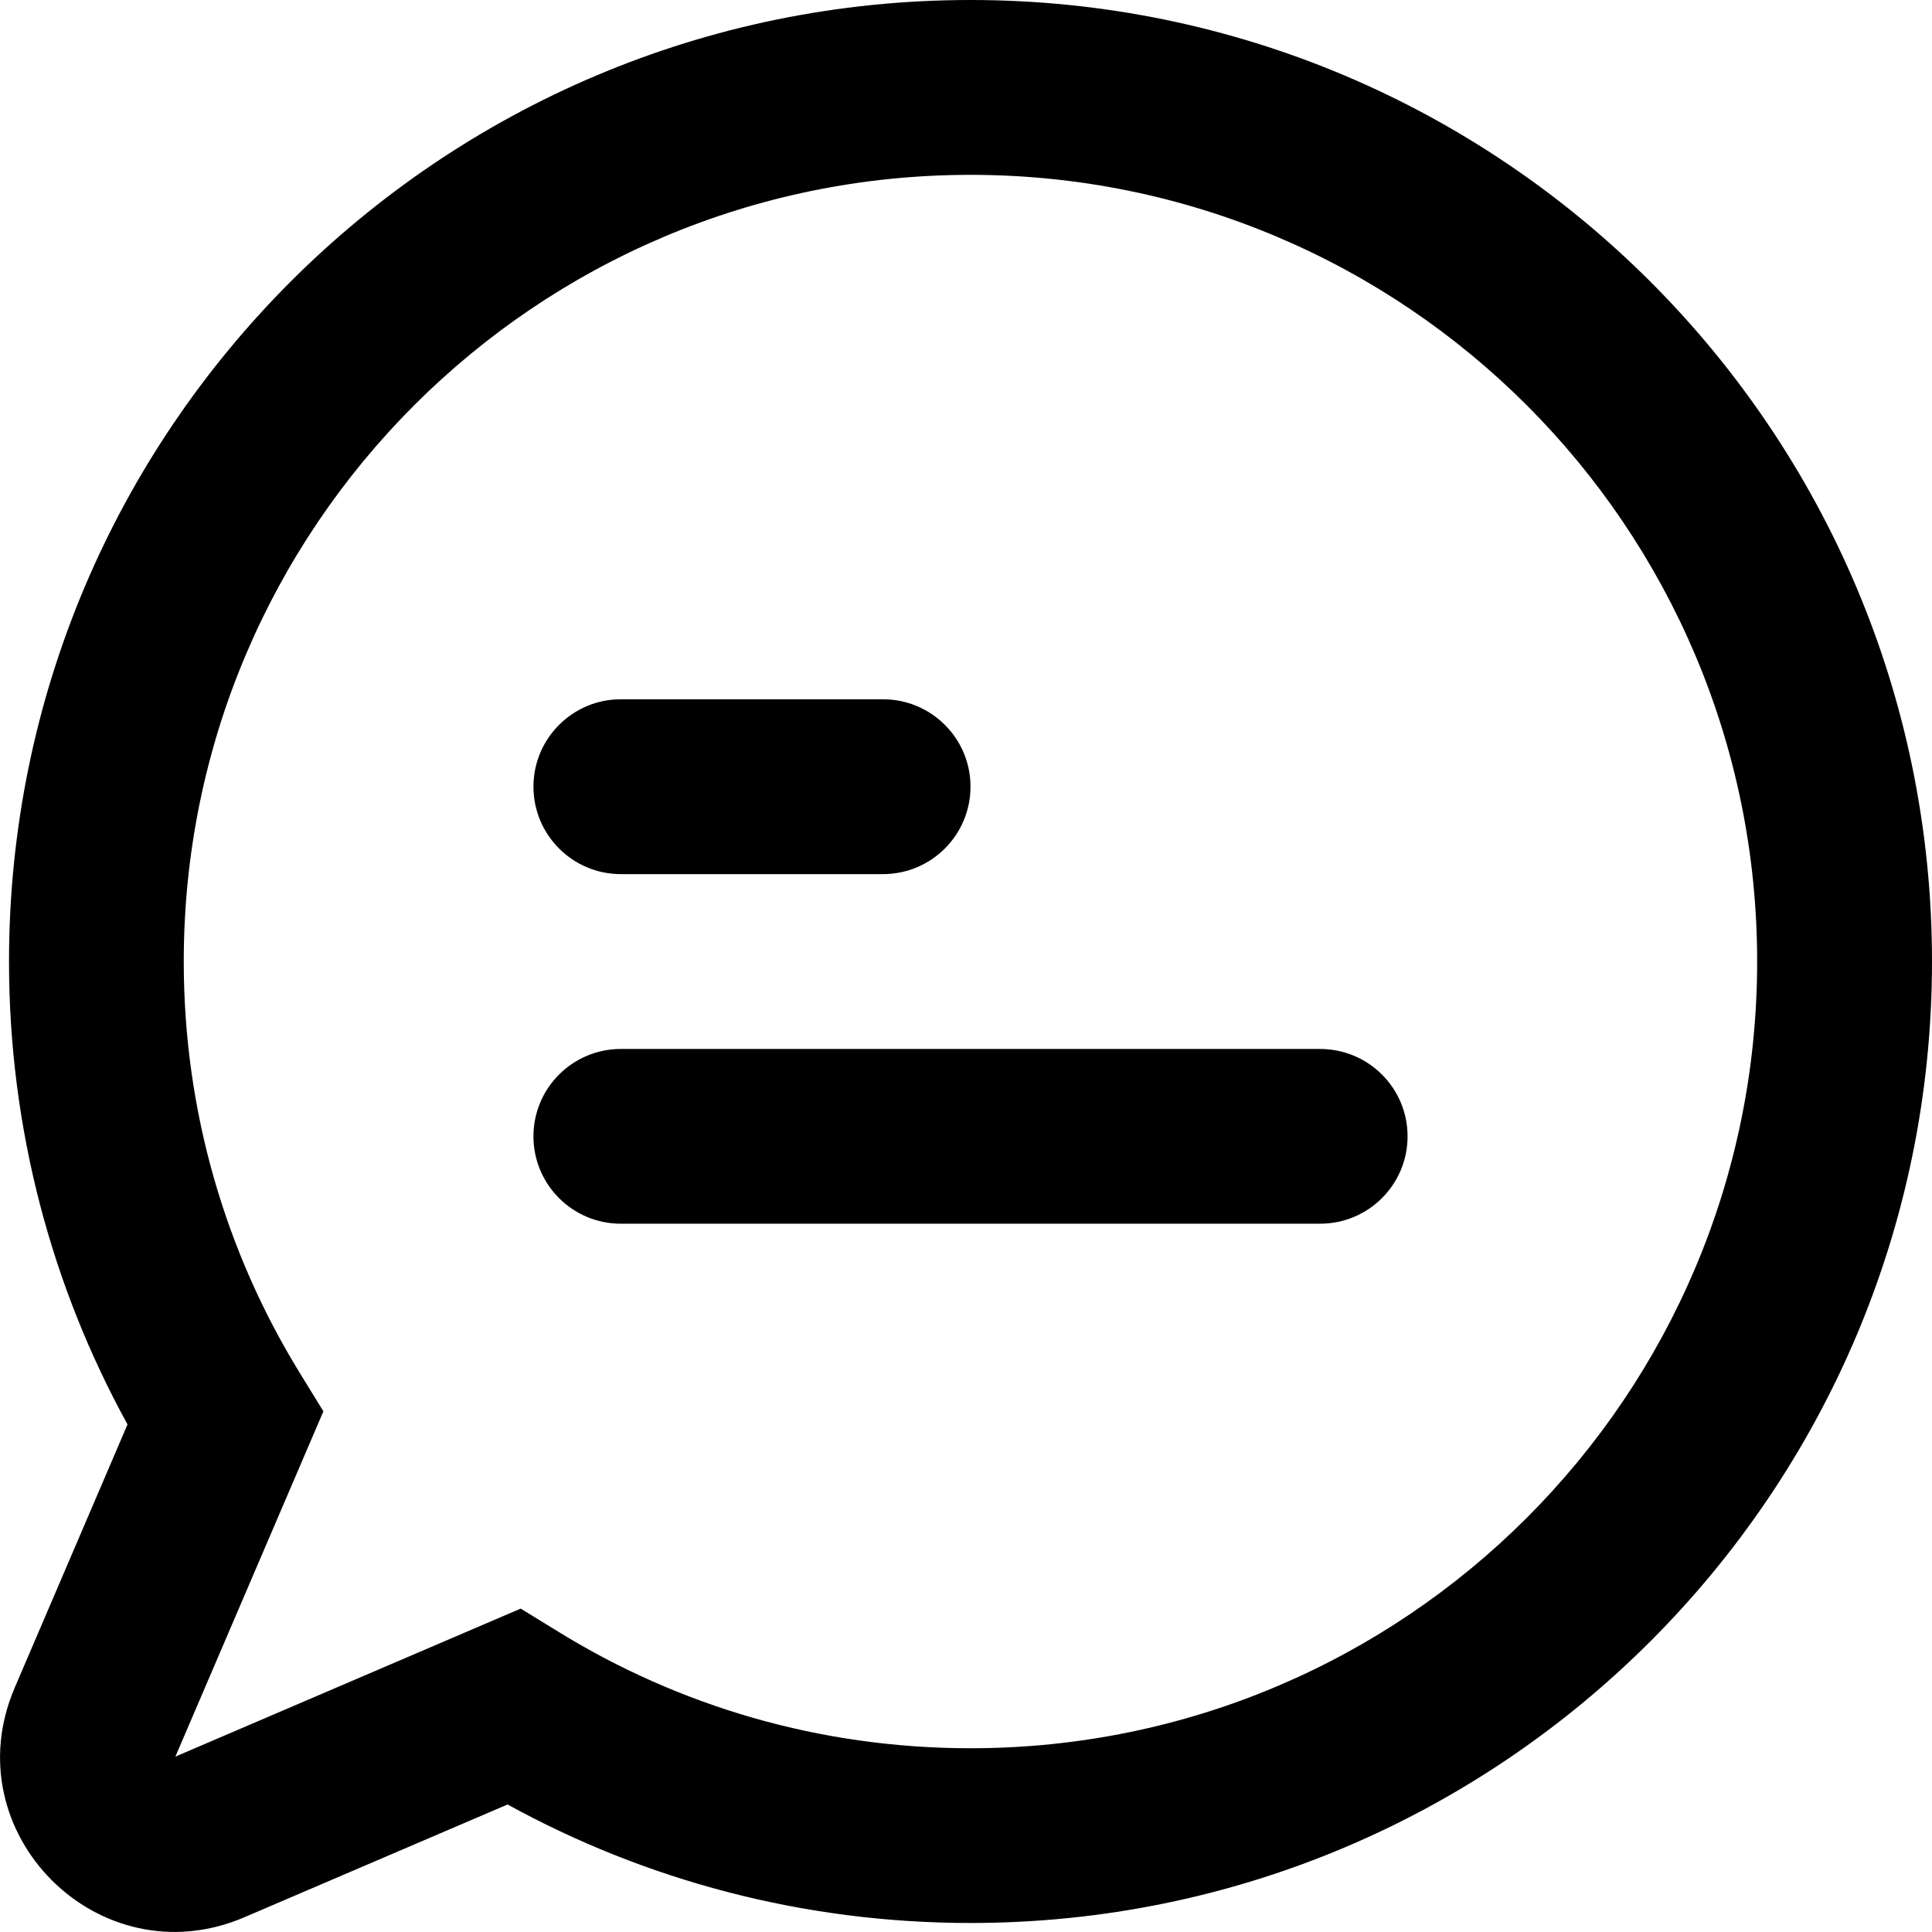 <svg width="18" height="18" viewBox="0 0 18 18" fill="none" xmlns="http://www.w3.org/2000/svg">
<path fill-rule="evenodd" clip-rule="evenodd" d="M9.042 1.629C4.994 1.629 1.712 4.91 1.712 8.958C1.712 10.364 2.107 11.675 2.792 12.79L3.013 13.149L1.634 16.366L4.851 14.987L5.211 15.208C6.325 15.893 7.636 16.288 9.042 16.288C13.09 16.288 16.371 13.007 16.371 8.958C16.371 4.91 13.09 1.629 9.042 1.629ZM0.084 8.958C0.084 4.011 4.094 0 9.042 0C13.989 0 18 4.011 18 8.958C18 13.905 13.989 17.916 9.042 17.916C7.48 17.916 6.009 17.516 4.729 16.812L2.276 17.863C0.924 18.442 -0.442 17.076 0.137 15.724L1.188 13.271C0.484 11.991 0.084 10.52 0.084 8.958ZM4.97 7.329C4.97 6.88 5.335 6.515 5.784 6.515H8.227C8.677 6.515 9.042 6.88 9.042 7.329C9.042 7.779 8.677 8.144 8.227 8.144H5.784C5.335 8.144 4.97 7.779 4.97 7.329ZM4.97 10.587C4.97 10.137 5.335 9.773 5.784 9.773H12.299C12.749 9.773 13.114 10.137 13.114 10.587C13.114 11.037 12.749 11.401 12.299 11.401H5.784C5.335 11.401 4.97 11.037 4.97 10.587Z" fill="black"/>
</svg>
